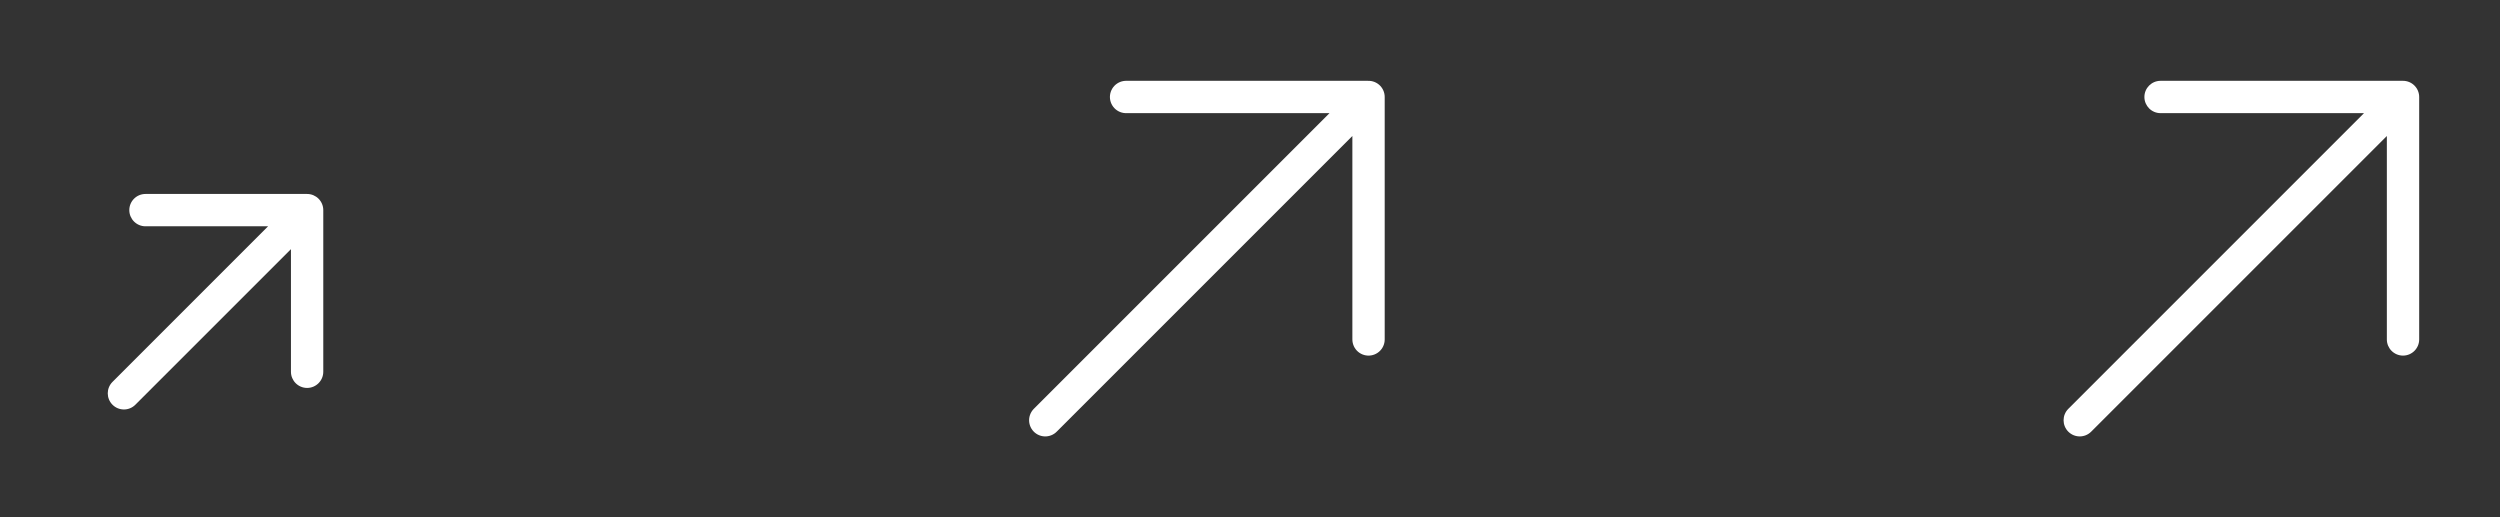 <svg width="116" height="24" viewBox="0 0 116 24" fill="none" xmlns="http://www.w3.org/2000/svg">
<rect x="0" y="0" width="116" height="24" fill="#333333" stroke="none"/>
<path fill-rule="evenodd" clip-rule="evenodd" d="M5.22 18.78C5.513 19.073 5.987 19.073 6.28 18.78L13.5 11.561V17.25C13.5 17.664 13.836 18 14.25 18C14.664 18 15 17.664 15 17.25V9.75C15 9.336 14.664 9 14.25 9H6.75C6.336 9 6 9.336 6 9.75C6 10.164 6.336 10.5 6.75 10.5H12.439L5.22 17.72C4.927 18.013 4.927 18.487 5.22 18.78Z" fill="white"/>
<path d="M48.5 19.5L63.5 4.5M63.5 4.5L52.25 4.5M63.5 4.5V15.75" stroke="white" stroke-width="1.5" stroke-linecap="round" stroke-linejoin="round"/>
<path fill-rule="evenodd" clip-rule="evenodd" d="M100.25 3.75L111.5 3.75C111.699 3.75 111.89 3.829 112.03 3.97C112.171 4.11 112.25 4.301 112.25 4.5V15.75C112.25 16.164 111.914 16.5 111.5 16.5C111.086 16.5 110.75 16.164 110.75 15.75V6.311L97.03 20.03C96.737 20.323 96.263 20.323 95.97 20.03C95.677 19.737 95.677 19.263 95.97 18.97L109.689 5.25L100.25 5.25C99.836 5.25 99.5 4.914 99.5 4.5C99.5 4.086 99.836 3.75 100.25 3.75Z" fill="white"/>
</svg>
